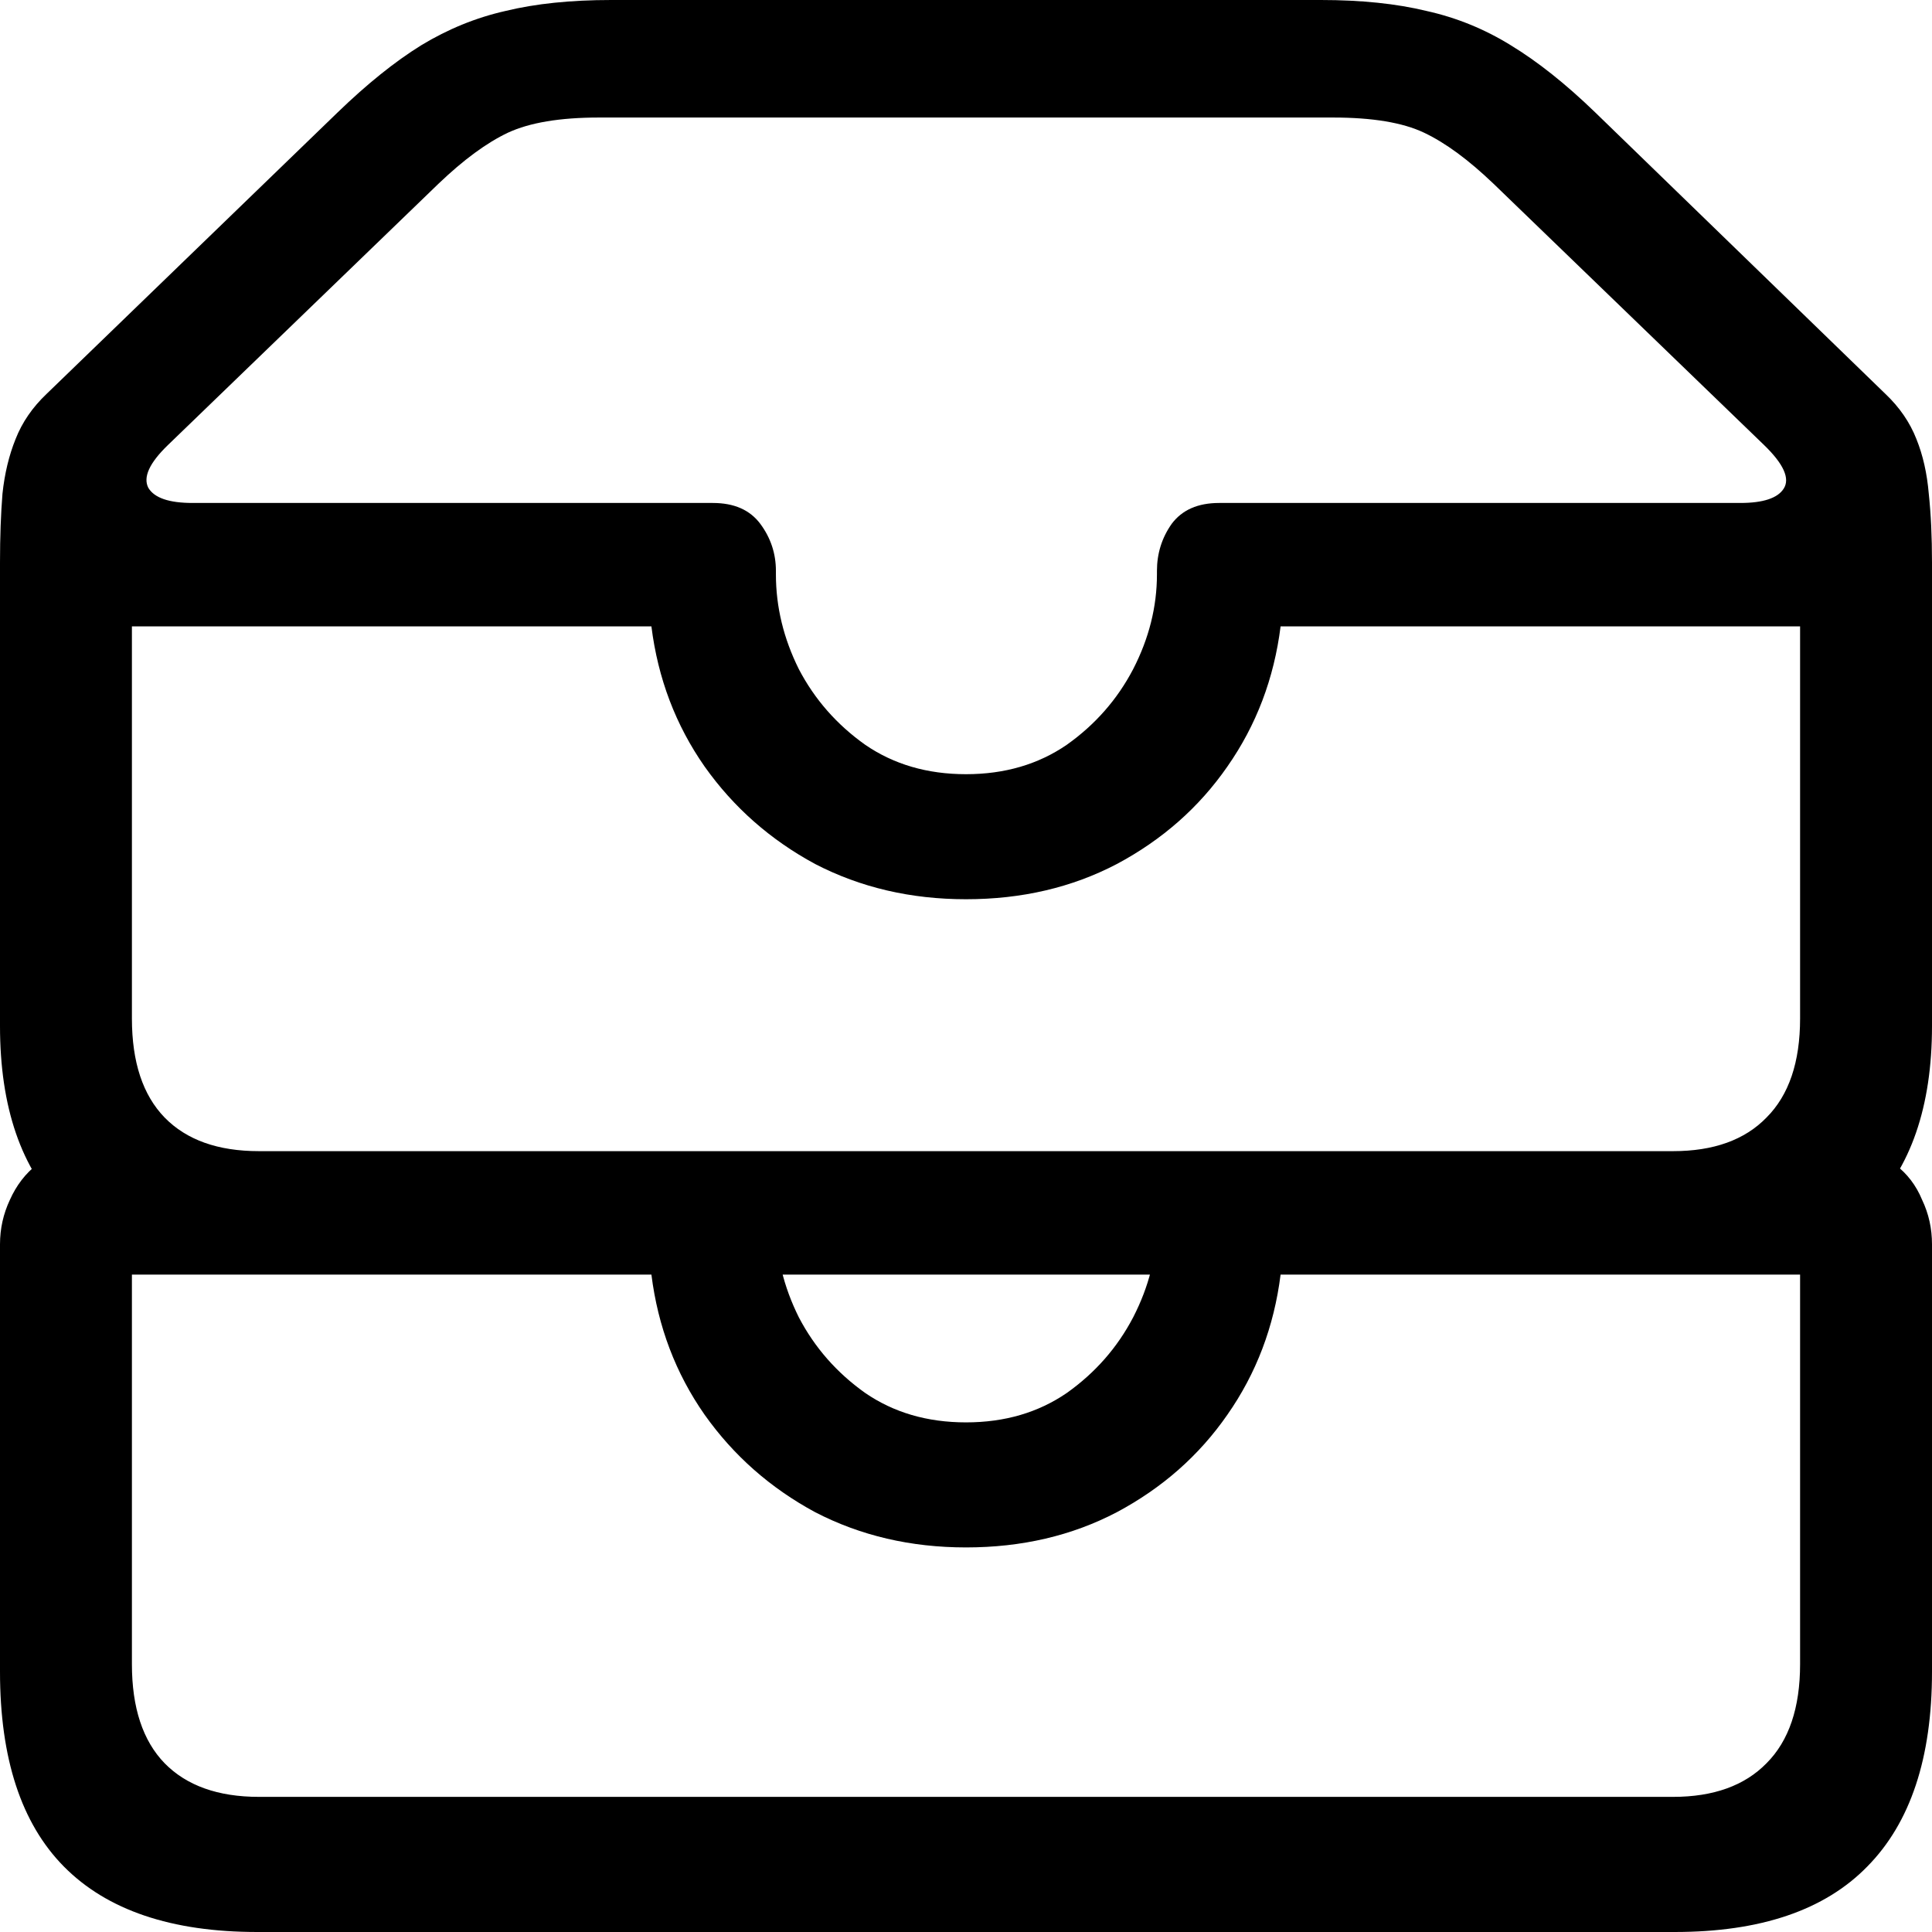 <svg
	color="rgb(0, 0, 0)"
	viewBox="0 0 18 18"
	fill="none"
	xmlns="http://www.w3.org/2000/svg"
>
	<path
		d="M2.397 11.875H15.603C16.407 11.875 17.008 11.677 17.405 11.28C17.802 10.884 18 10.31 18 9.559V5.241C18 5.001 17.99 4.787 17.97 4.6C17.954 4.412 17.916 4.242 17.855 4.091C17.794 3.935 17.697 3.794 17.565 3.669L14.863 1.048C14.588 0.782 14.326 0.574 14.076 0.422C13.832 0.271 13.57 0.164 13.29 0.102C13.01 0.034 12.682 0 12.305 0H5.695C5.318 0 4.99 0.034 4.71 0.102C4.435 0.164 4.173 0.271 3.924 0.422C3.679 0.574 3.42 0.782 3.145 1.048L0.435 3.669C0.303 3.794 0.206 3.935 0.145 4.091C0.084 4.242 0.043 4.412 0.023 4.6C0.008 4.787 0 5.001 0 5.241V9.559C0 10.316 0.198 10.892 0.595 11.288C0.997 11.679 1.598 11.875 2.397 11.875ZM9 7.213C8.639 7.213 8.326 7.121 8.061 6.939C7.796 6.751 7.59 6.516 7.443 6.235C7.3 5.948 7.229 5.653 7.229 5.351V5.319C7.229 5.158 7.181 5.012 7.084 4.881C6.987 4.751 6.84 4.686 6.641 4.686H1.794C1.575 4.686 1.438 4.639 1.382 4.545C1.331 4.446 1.392 4.313 1.565 4.146L4.084 1.713C4.318 1.489 4.534 1.33 4.733 1.236C4.936 1.142 5.219 1.095 5.58 1.095H12.42C12.786 1.095 13.069 1.142 13.267 1.236C13.466 1.33 13.682 1.489 13.916 1.713L16.435 4.146C16.618 4.323 16.679 4.459 16.618 4.553C16.562 4.641 16.427 4.686 16.214 4.686H11.359C11.16 4.686 11.013 4.751 10.916 4.881C10.824 5.012 10.779 5.158 10.779 5.319V5.351C10.779 5.653 10.705 5.948 10.557 6.235C10.41 6.516 10.204 6.751 9.939 6.939C9.674 7.121 9.361 7.213 9 7.213ZM2.412 10.725C2.031 10.725 1.738 10.621 1.534 10.412C1.331 10.203 1.229 9.896 1.229 9.489V5.836H6.069C6.13 6.321 6.295 6.756 6.565 7.142C6.835 7.523 7.178 7.825 7.595 8.05C8.018 8.269 8.486 8.378 9 8.378C9.519 8.378 9.987 8.269 10.405 8.05C10.827 7.825 11.171 7.523 11.435 7.142C11.705 6.756 11.87 6.321 11.931 5.836H16.771V9.489C16.771 9.896 16.667 10.203 16.458 10.412C16.255 10.621 15.964 10.725 15.588 10.725H2.412ZM2.397 18H15.603C16.402 18 17 17.797 17.397 17.39C17.799 16.983 18 16.378 18 15.575V11.593C18 11.447 17.97 11.309 17.908 11.179C17.852 11.043 17.768 10.934 17.657 10.85C17.544 10.767 17.412 10.725 17.259 10.725H11.359C11.16 10.725 11.013 10.79 10.916 10.921C10.824 11.051 10.779 11.197 10.779 11.358V11.39C10.779 11.692 10.705 11.987 10.557 12.274C10.41 12.555 10.204 12.79 9.939 12.978C9.674 13.16 9.361 13.252 9 13.252C8.639 13.252 8.326 13.16 8.061 12.978C7.796 12.79 7.59 12.555 7.443 12.274C7.3 11.987 7.229 11.692 7.229 11.39V11.358C7.229 11.197 7.181 11.051 7.084 10.921C6.987 10.79 6.84 10.725 6.641 10.725H0.74C0.588 10.725 0.455 10.767 0.344 10.85C0.237 10.934 0.153 11.043 0.092 11.179C0.031 11.309 0 11.447 0 11.593V15.575C0 16.383 0.198 16.988 0.595 17.39C0.997 17.797 1.598 18 2.397 18ZM2.412 16.741C2.031 16.741 1.738 16.636 1.534 16.428C1.331 16.219 1.229 15.911 1.229 15.505V11.875H6.069C6.13 12.36 6.295 12.795 6.565 13.181C6.835 13.562 7.178 13.864 7.595 14.089C8.018 14.308 8.486 14.417 9 14.417C9.519 14.417 9.987 14.308 10.405 14.089C10.827 13.864 11.171 13.562 11.435 13.181C11.705 12.795 11.87 12.36 11.931 11.875H16.771V15.505C16.771 15.911 16.667 16.219 16.458 16.428C16.255 16.636 15.964 16.741 15.588 16.741H2.412Z"
		fill="currentColor"
	/>
</svg>
